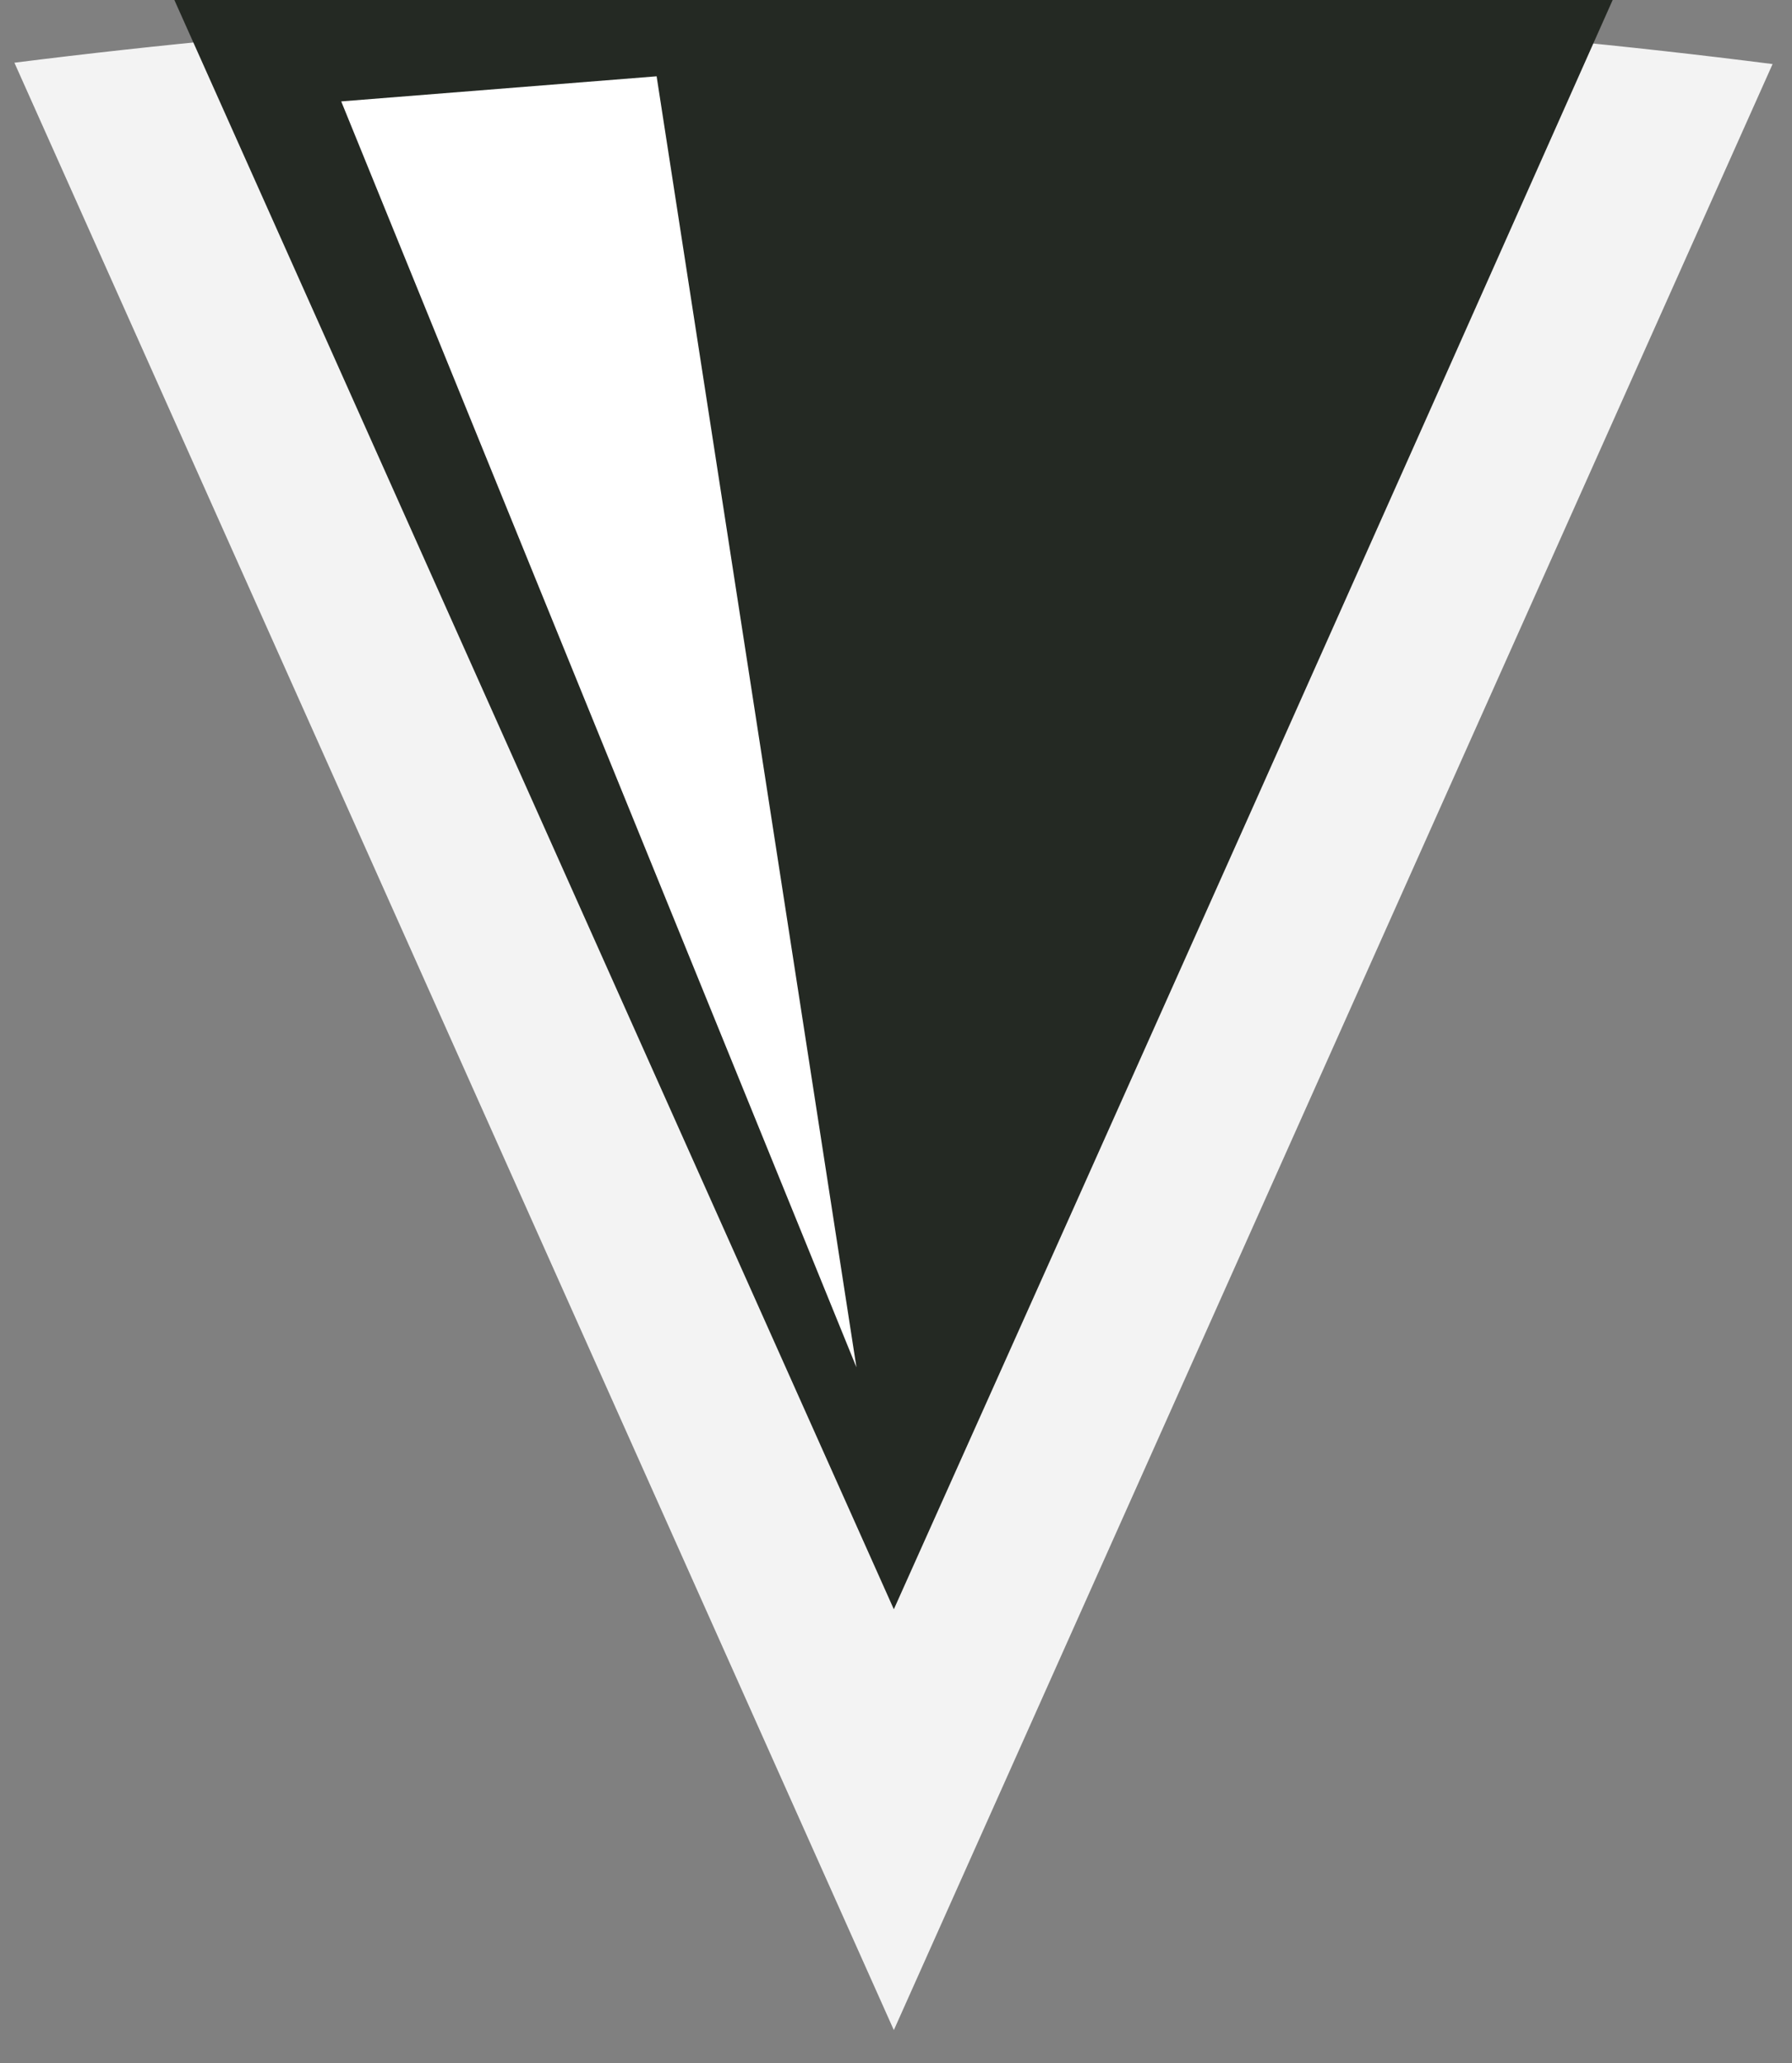 <svg width="53" height="61" viewBox="0 0 53 61" fill="none" xmlns="http://www.w3.org/2000/svg">
<rect x="0" y="0" width="53" height="61" fill="#808080" stroke="none"/>
<g style="mix-blend-mode:multiply">
<path d="M0.426 1.854L26.436 60.02L52.426 1.894C35.164 -0.307 17.692 -0.321 0.426 1.854Z" fill="#F3F3F3"/>
</g>
<path d="M26.436 47.578L5.157 0H47.696C40.629 15.882 33.542 31.741 26.436 47.578Z" fill="#242923"/>
<path d="M25.33 40.425L10.092 2.998L19.42 2.256L25.33 40.425Z" fill="white"/>
</svg>
